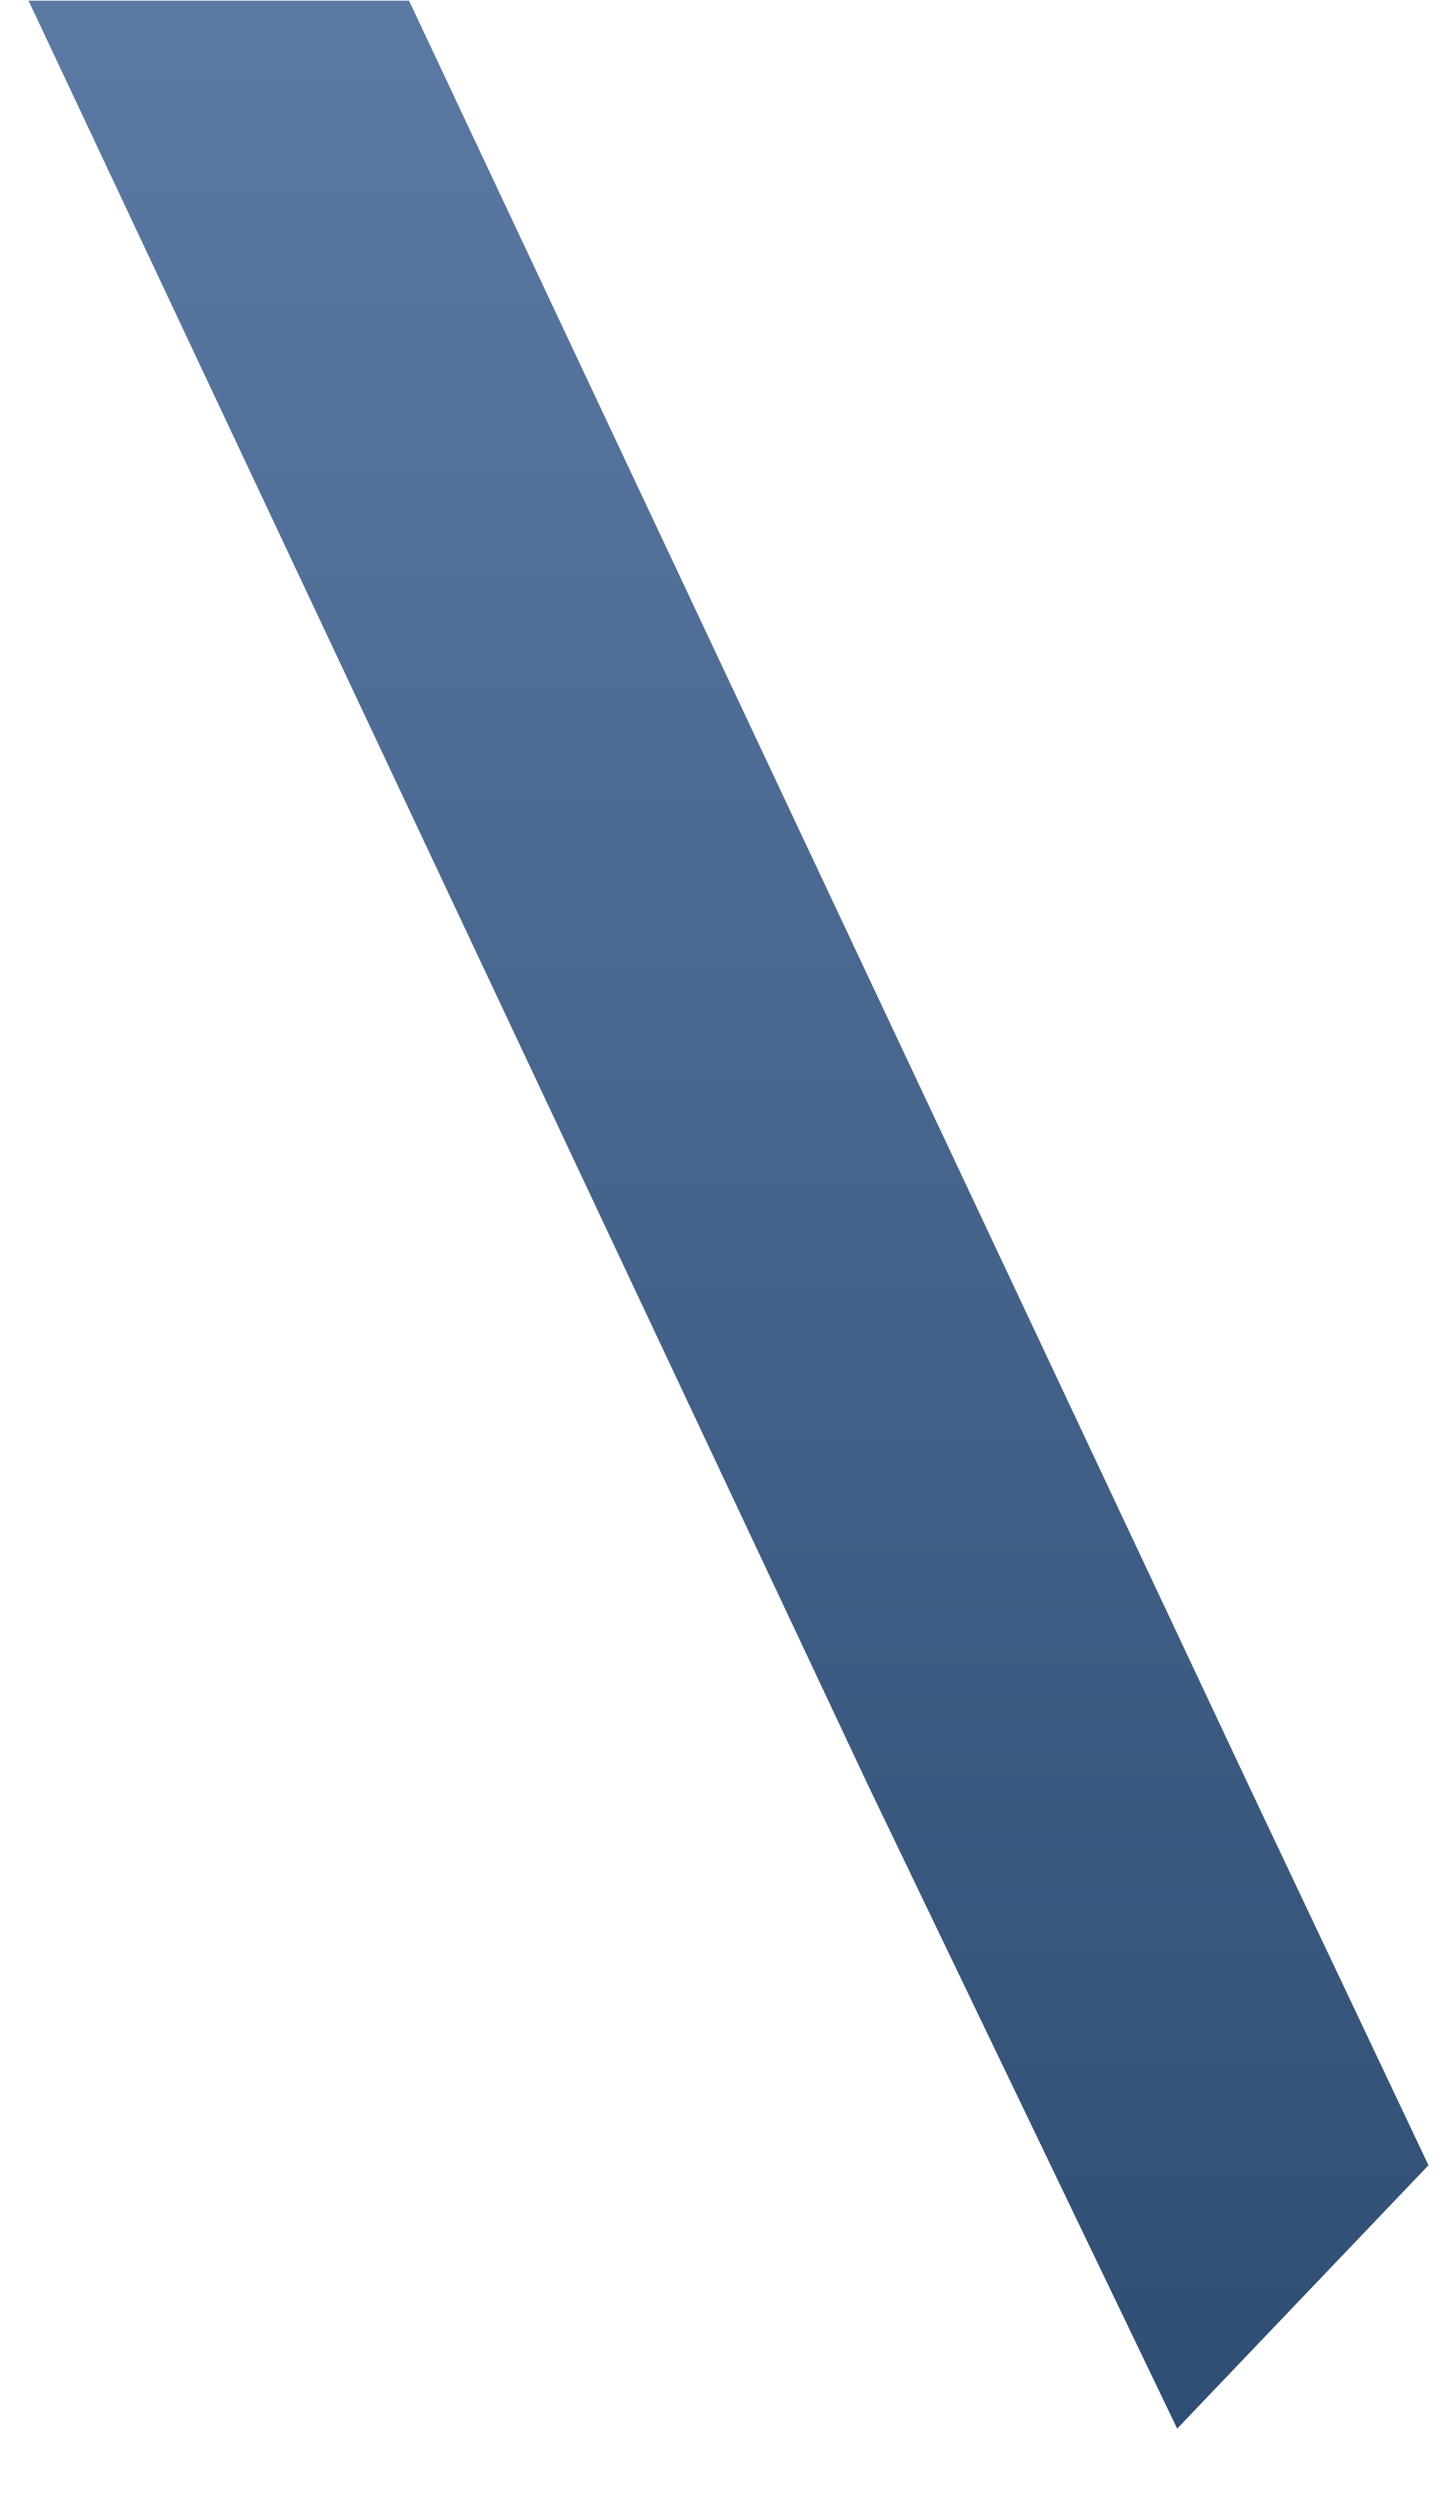 <svg width="19" height="33" viewBox="0 0 19 33" fill="none" xmlns="http://www.w3.org/2000/svg">
<path fill-rule="evenodd" clip-rule="evenodd" d="M0.377 0.009L11.467 23.576L15.543 32.057L18.861 28.581L16.491 23.576L5.401 0.009H0.377Z" fill="url(#paint0_linear_71_2633)"/>
<defs>
<linearGradient id="paint0_linear_71_2633" x1="9.625" y1="32.068" x2="9.625" y2="0.002" gradientUnits="userSpaceOnUse">
<stop stop-color="#304D73"/>
<stop offset="1" stop-color="#5B79A3"/>
</linearGradient>
</defs>
</svg>
